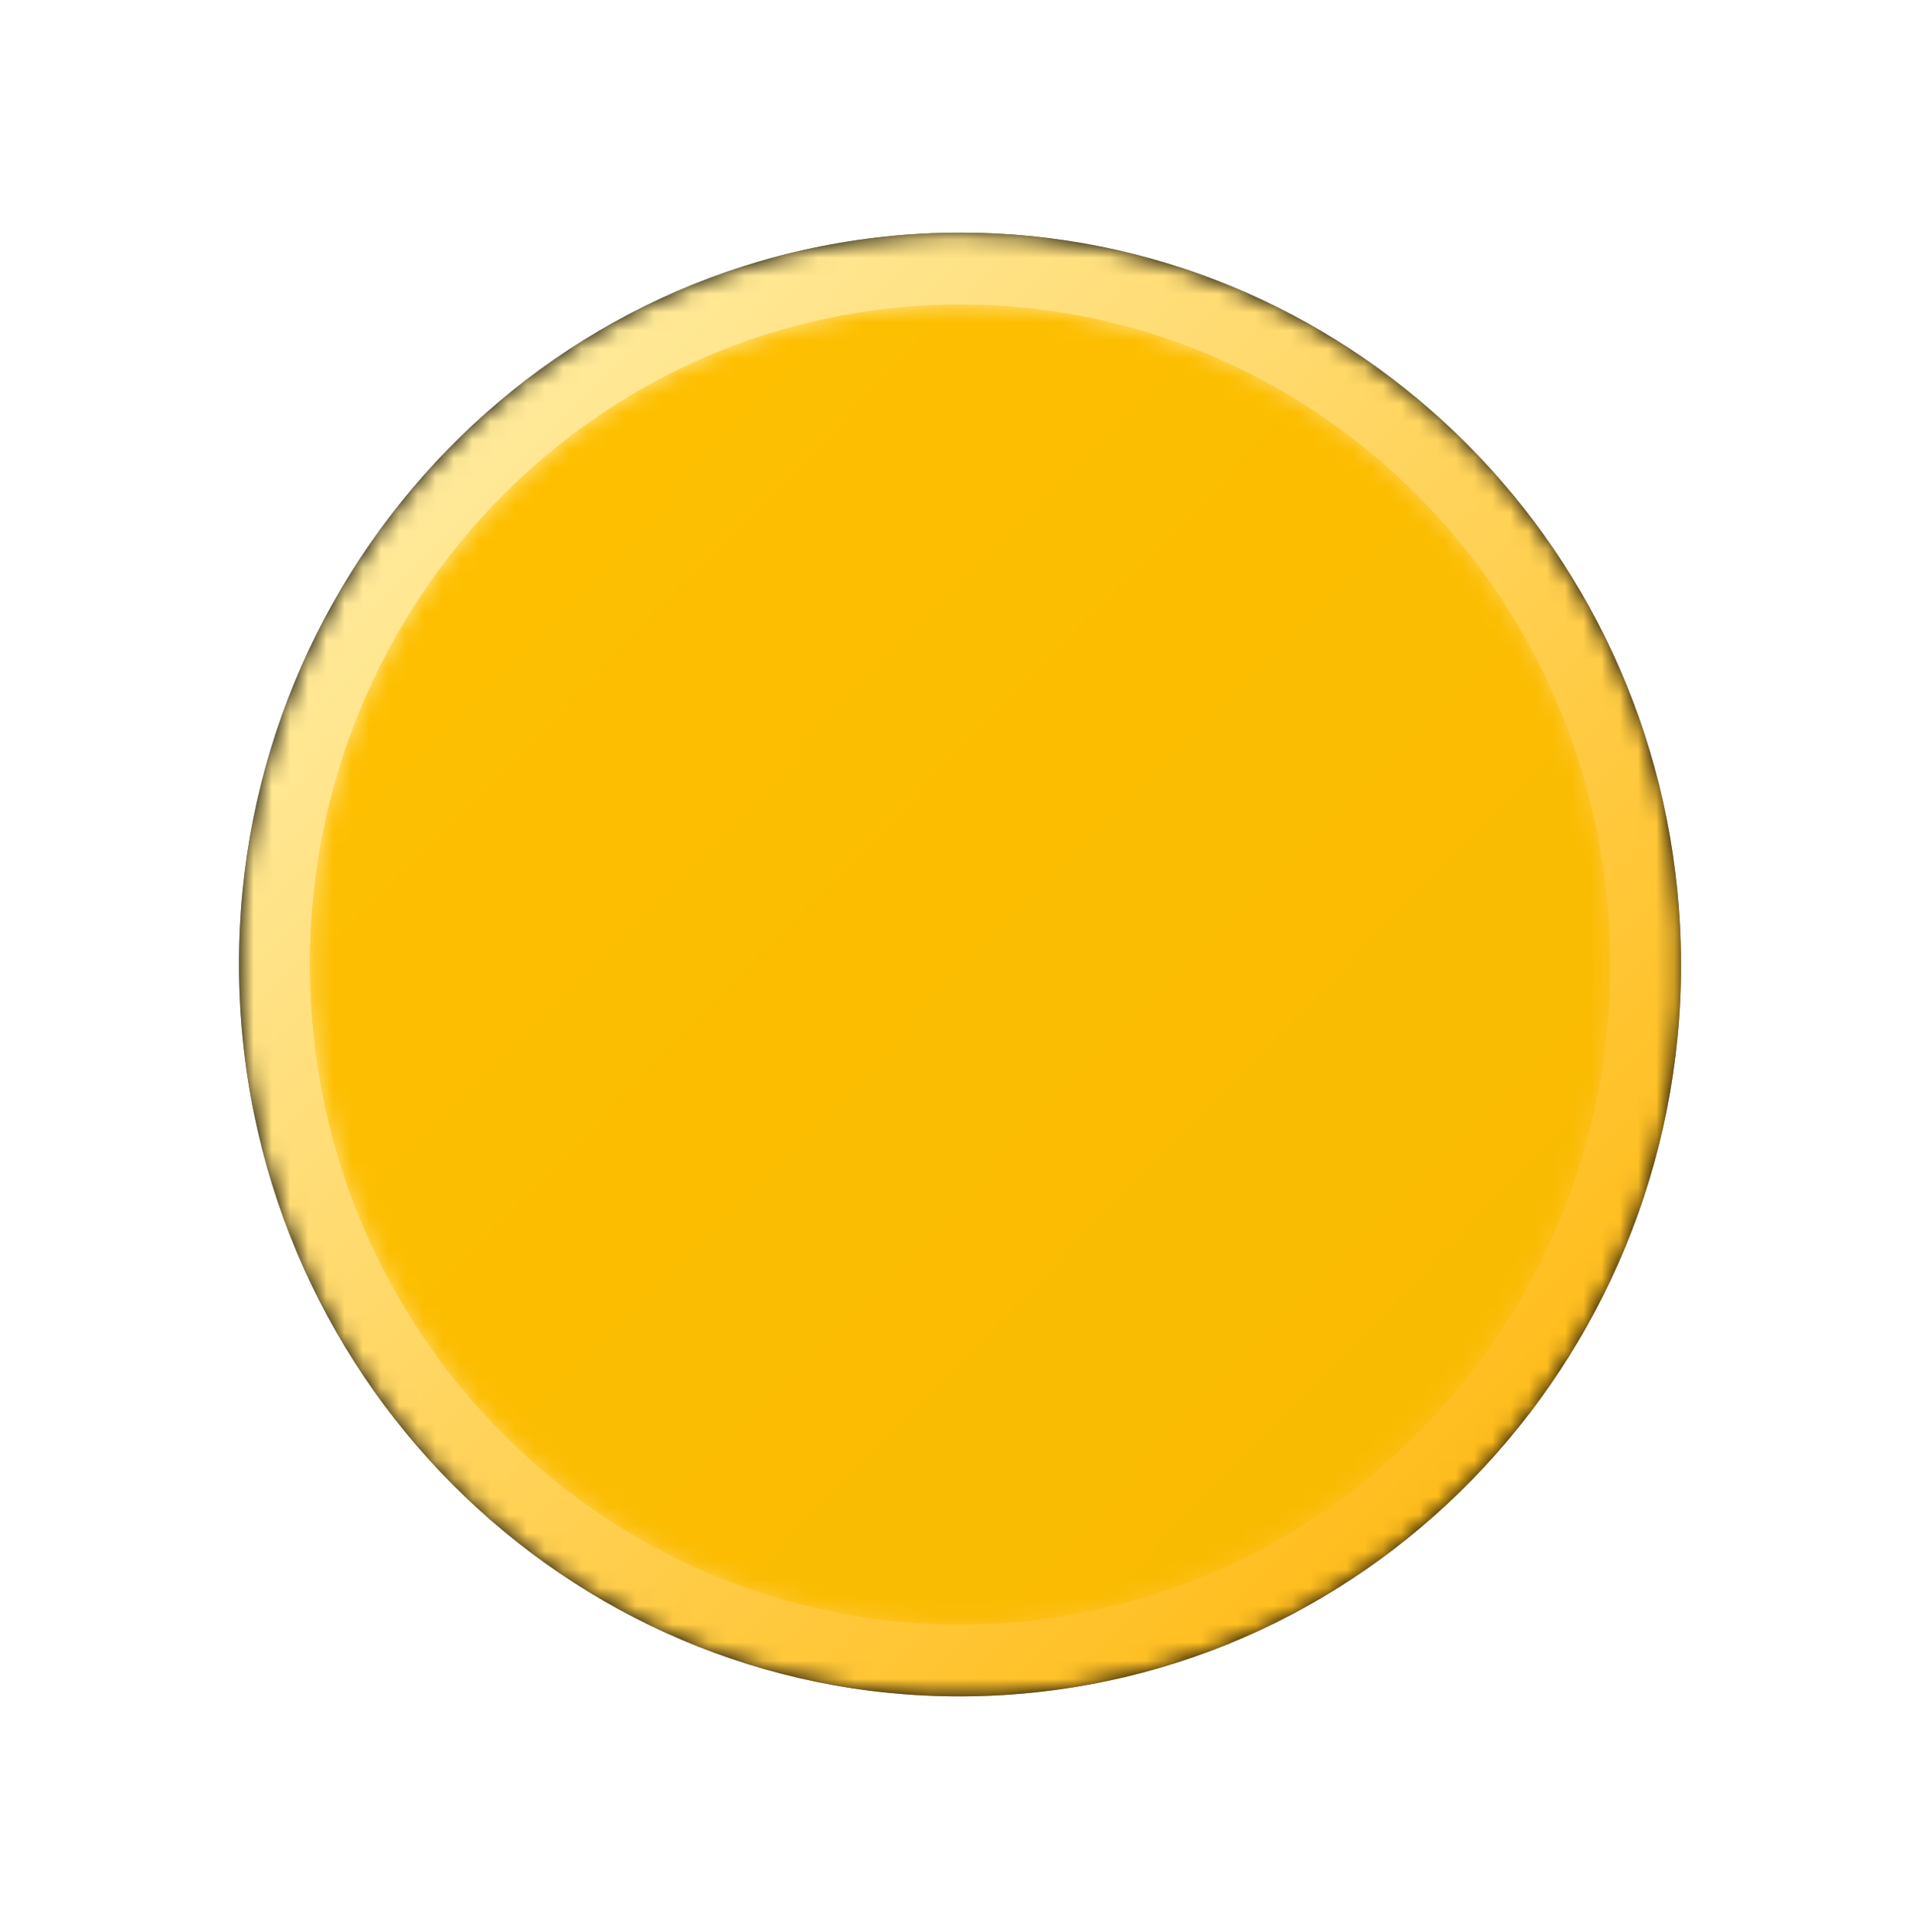 <?xml version="1.0" encoding="UTF-8"?>
<svg width="105px" height="106px" viewBox="0 0 105 106" version="1.1" xmlns="http://www.w3.org/2000/svg" xmlns:xlink="http://www.w3.org/1999/xlink">
    <!-- Generator: Sketch 48.2 (47327) - http://www.bohemiancoding.com/sketch -->
    <title>Sunny</title>
    <desc>Created with Sketch.</desc>
    <defs>
        <path d="M38.202,0.193 C16.376,1.36 -0.387,20.259 0.762,42.406 C1.911,64.553 20.538,81.562 42.363,80.396 C64.19,79.23 80.952,60.331 79.802,38.183 C78.69,16.754 61.219,0.136 40.316,0.137 C39.615,0.137 38.909,0.156 38.202,0.193" id="path-1"></path>
        <filter x="-24.6%" y="-24.3%" width="149.3%" height="148.6%" filterUnits="objectBoundingBox" id="filter-3">
            <feMorphology radius="1.5" operator="dilate" in="SourceAlpha" result="shadowSpreadOuter1"></feMorphology>
            <feOffset dx="0" dy="0" in="shadowSpreadOuter1" result="shadowOffsetOuter1"></feOffset>
            <feGaussianBlur stdDeviation="5" in="shadowOffsetOuter1" result="shadowBlurOuter1"></feGaussianBlur>
            <feColorMatrix values="0 0 0 0 0.479   0 0 0 0 0.373   0 0 0 0 0.079  0 0 0 1 0" type="matrix" in="shadowBlurOuter1"></feColorMatrix>
        </filter>
        <linearGradient x1="0%" y1="0%" x2="100%" y2="100%" id="linearGradient-4">
            <stop stop-color="#FFF3B5" offset="0%"></stop>
            <stop stop-color="#FFB300" offset="100%"></stop>
        </linearGradient>
        <path d="M34.041,0.589 C14.359,1.641 -0.757,18.685 0.28,38.656 C1.316,58.628 18.113,73.966 37.794,72.915 C57.477,71.862 72.593,54.82 71.555,34.848 C70.554,15.523 54.8,0.537 35.949,0.539 C35.317,0.539 34.679,0.555 34.041,0.589" id="path-5"></path>
        <linearGradient x1="0%" y1="0%" x2="100%" y2="100%" id="linearGradient-7">
            <stop stop-color="#FFC000" offset="0%"></stop>
            <stop stop-color="#F8BA03" offset="100%"></stop>
        </linearGradient>
    </defs>
    <g id="Weather-Icons" stroke="none" stroke-width="1" fill="none" fill-rule="evenodd" transform="translate(-1135, -40)">
        <g id="Sunny-Icon" transform="translate(1147, 52)">
            <g id="Sunny">
                <g id="Group-7" transform="translate(0.41, 0.627)">
                    <mask id="mask-2" fill="white">
                        <use xlink:href="#path-1"></use>
                    </mask>
                    <g id="Clip-6" fill="black" fill-opacity="1">
                        <use filter="url(#filter-3)" xlink:href="#path-1"></use>
                    </g>
                    <path d="M38.202,0.193 C16.376,1.36 -0.387,20.259 0.762,42.406 C1.911,64.553 20.538,81.562 42.363,80.396 C64.19,79.23 80.952,60.331 79.802,38.183 C78.69,16.754 61.219,0.136 40.316,0.137 C39.615,0.137 38.909,0.156 38.202,0.193" id="Fill-5" fill="url(#linearGradient-4)" mask="url(#mask-2)"></path>
                </g>
                <g id="Group-10" transform="translate(4.775, 4.17)">
                    <mask id="mask-6" fill="white">
                        <use xlink:href="#path-5"></use>
                    </mask>
                    <g id="Clip-9"></g>
                    <path d="M34.041,0.589 C14.359,1.641 -0.757,18.685 0.28,38.656 C1.316,58.628 18.113,73.966 37.794,72.915 C57.477,71.862 72.593,54.82 71.555,34.848 C70.554,15.523 54.8,0.537 35.949,0.539 C35.317,0.539 34.679,0.555 34.041,0.589" id="Fill-8" fill="url(#linearGradient-7)" mask="url(#mask-6)"></path>
                </g>
            </g>
        </g>
    </g>
</svg>